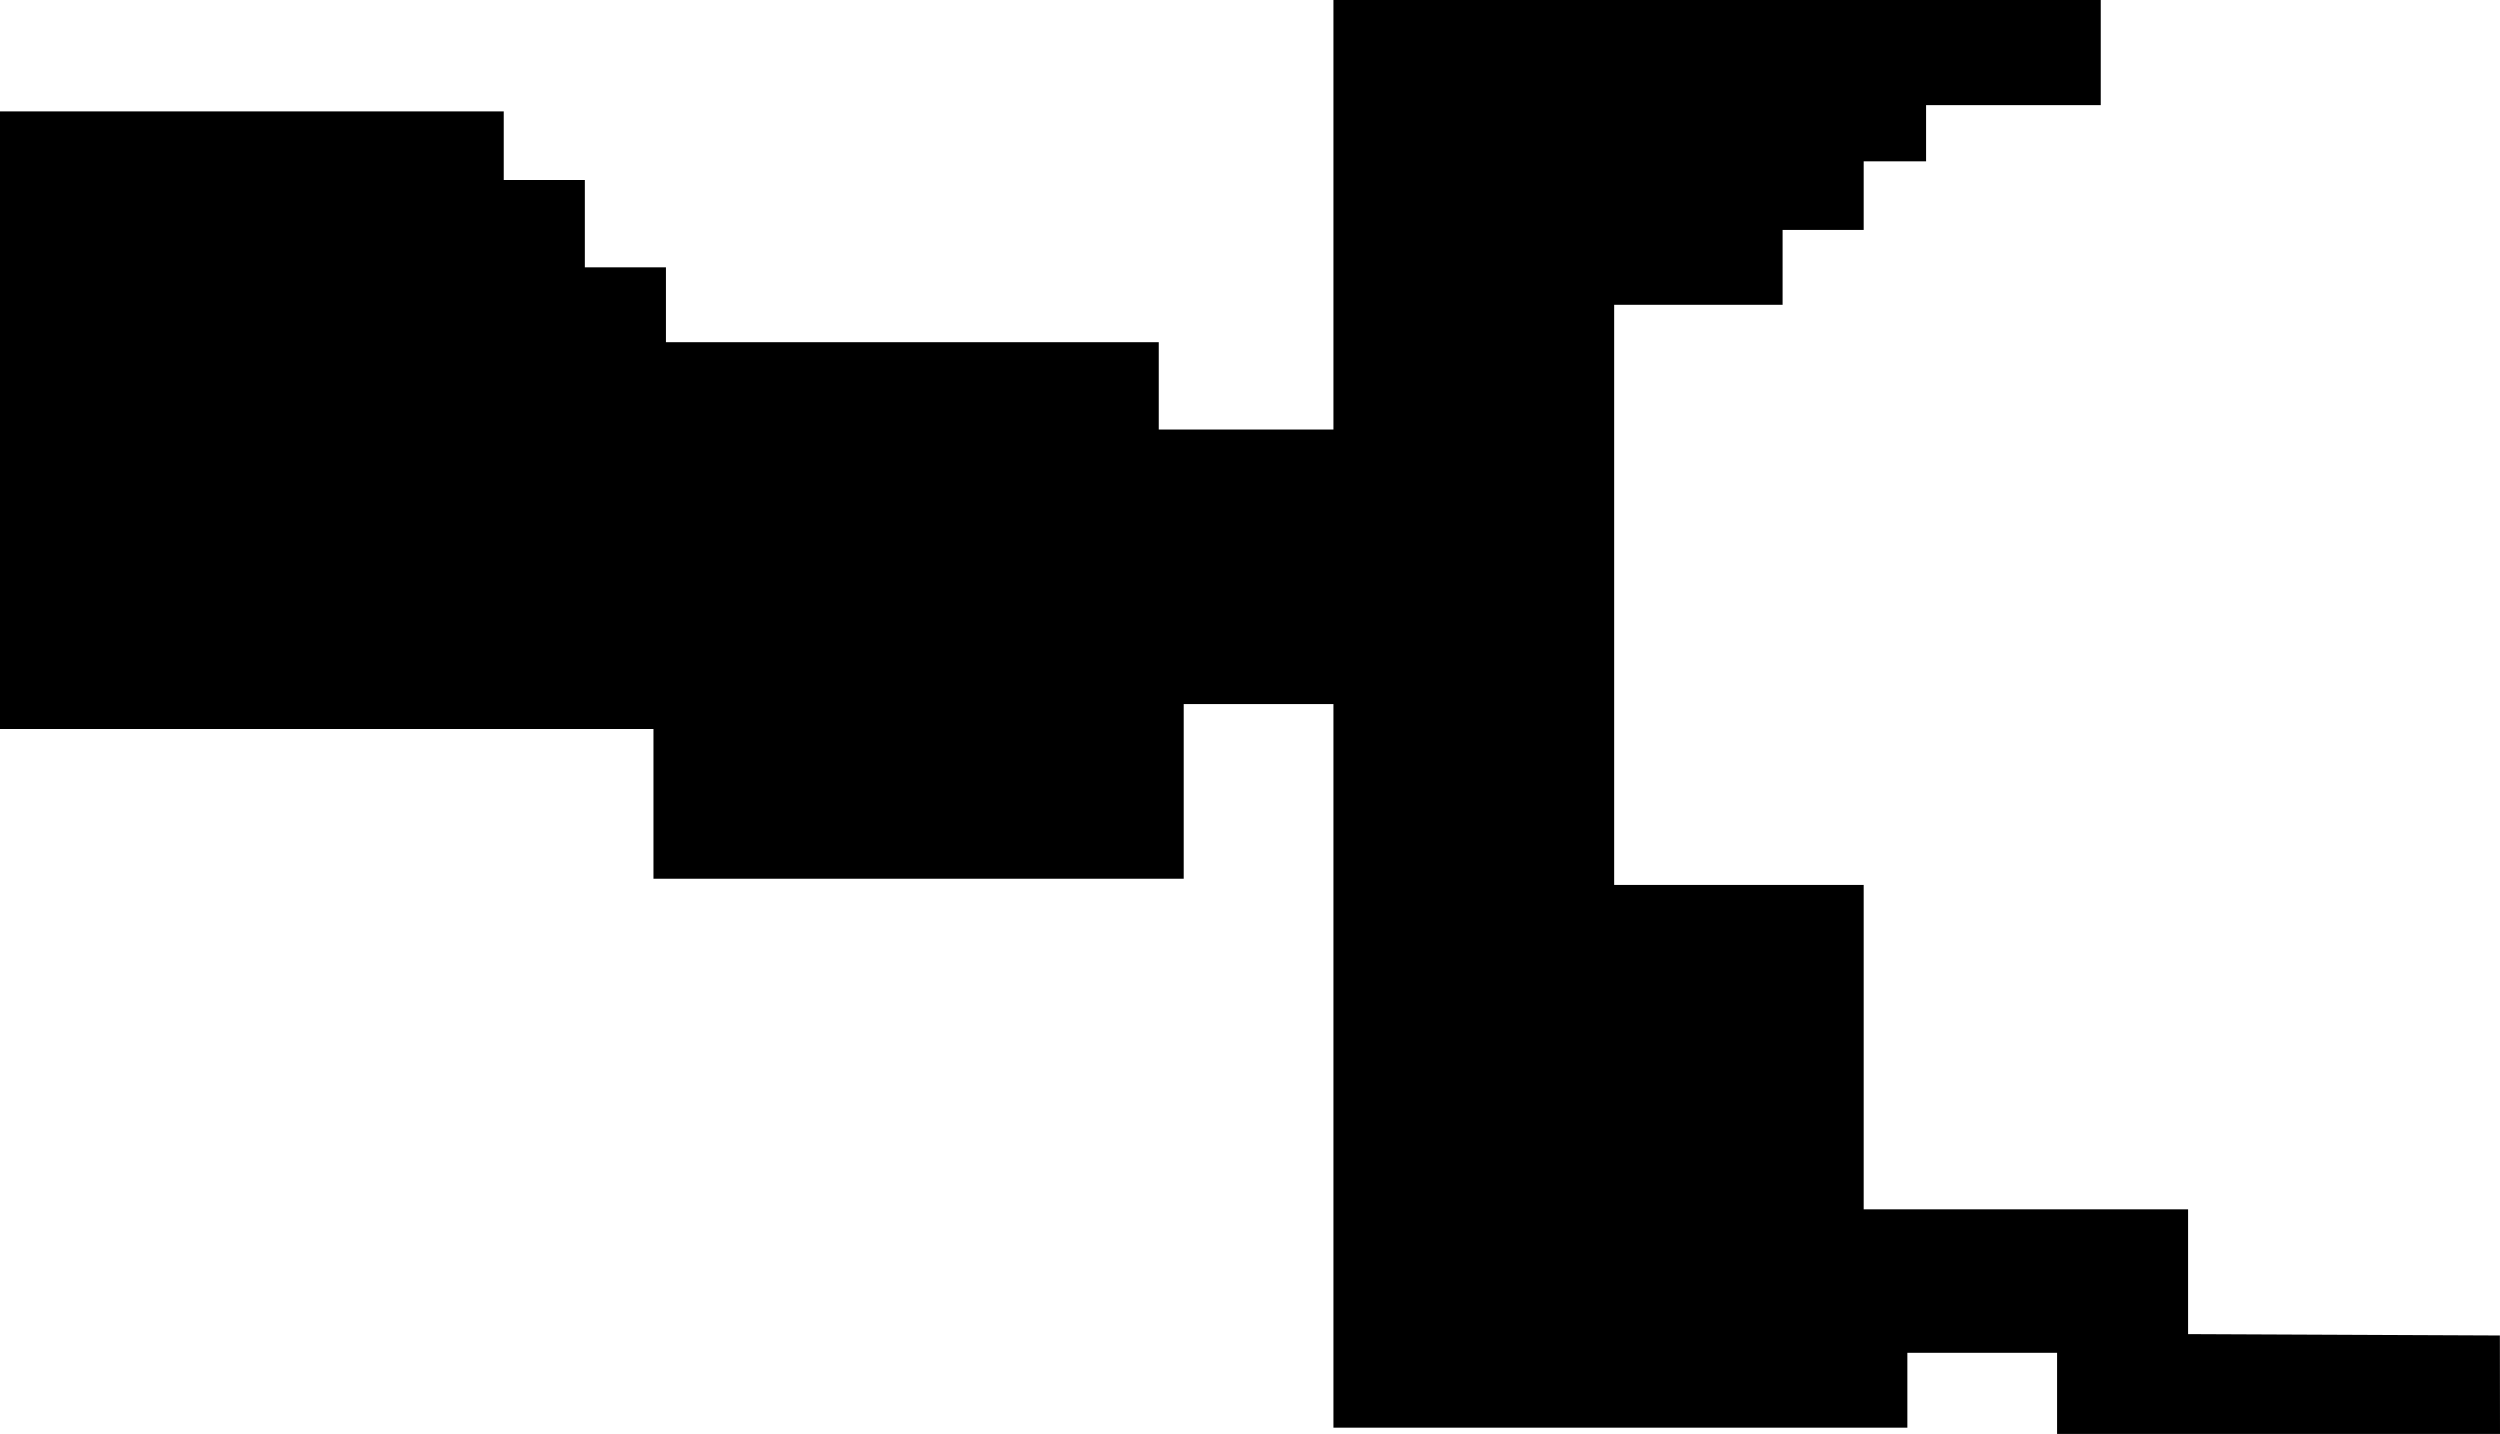 <?xml version="1.0" encoding="UTF-8" standalone="no"?>
<!-- Created with Inkscape (http://www.inkscape.org/) -->

<svg
   width="69.249mm"
   height="39.719mm"
   viewBox="0 0 69.249 39.719"
   version="1.1"
   id="svg1305"
   xmlns="http://www.w3.org/2000/svg"
   xmlns:svg="http://www.w3.org/2000/svg">
  <defs
     id="defs1302" />
  <g
     id="layer1"
     transform="translate(-12.787,-55.999)">
    <g
       id="g1335"
       transform="matrix(0.353,0,0,-0.353,82.036,95.718)">
      <path
         d="M 0,0 H -34.756 V 6.364 H -46.504 V 0.49 h -45.035 v 56.783 h -11.749 V 43.567 h -41.608 v 11.748 h -51.4 v 48.462 h 39.651 v -5.385 h 6.364 v -6.853 h 6.364 v -5.874 h 38.671 v -6.853 h 13.707 v 33.777 h 60.21 v -8.322 h -13.706 v -4.406 h -4.896 v -5.385 h -6.363 V 88.602 H -69.511 V 43.077 h 19.58 V 17.623 h 25.455 V 7.832 L -0.01,7.724 Z"
         style="fill:#000000;fill-opacity:1;fill-rule:nonzero;stroke:none"
         id="path1337" />
    </g>
  </g>
</svg>
